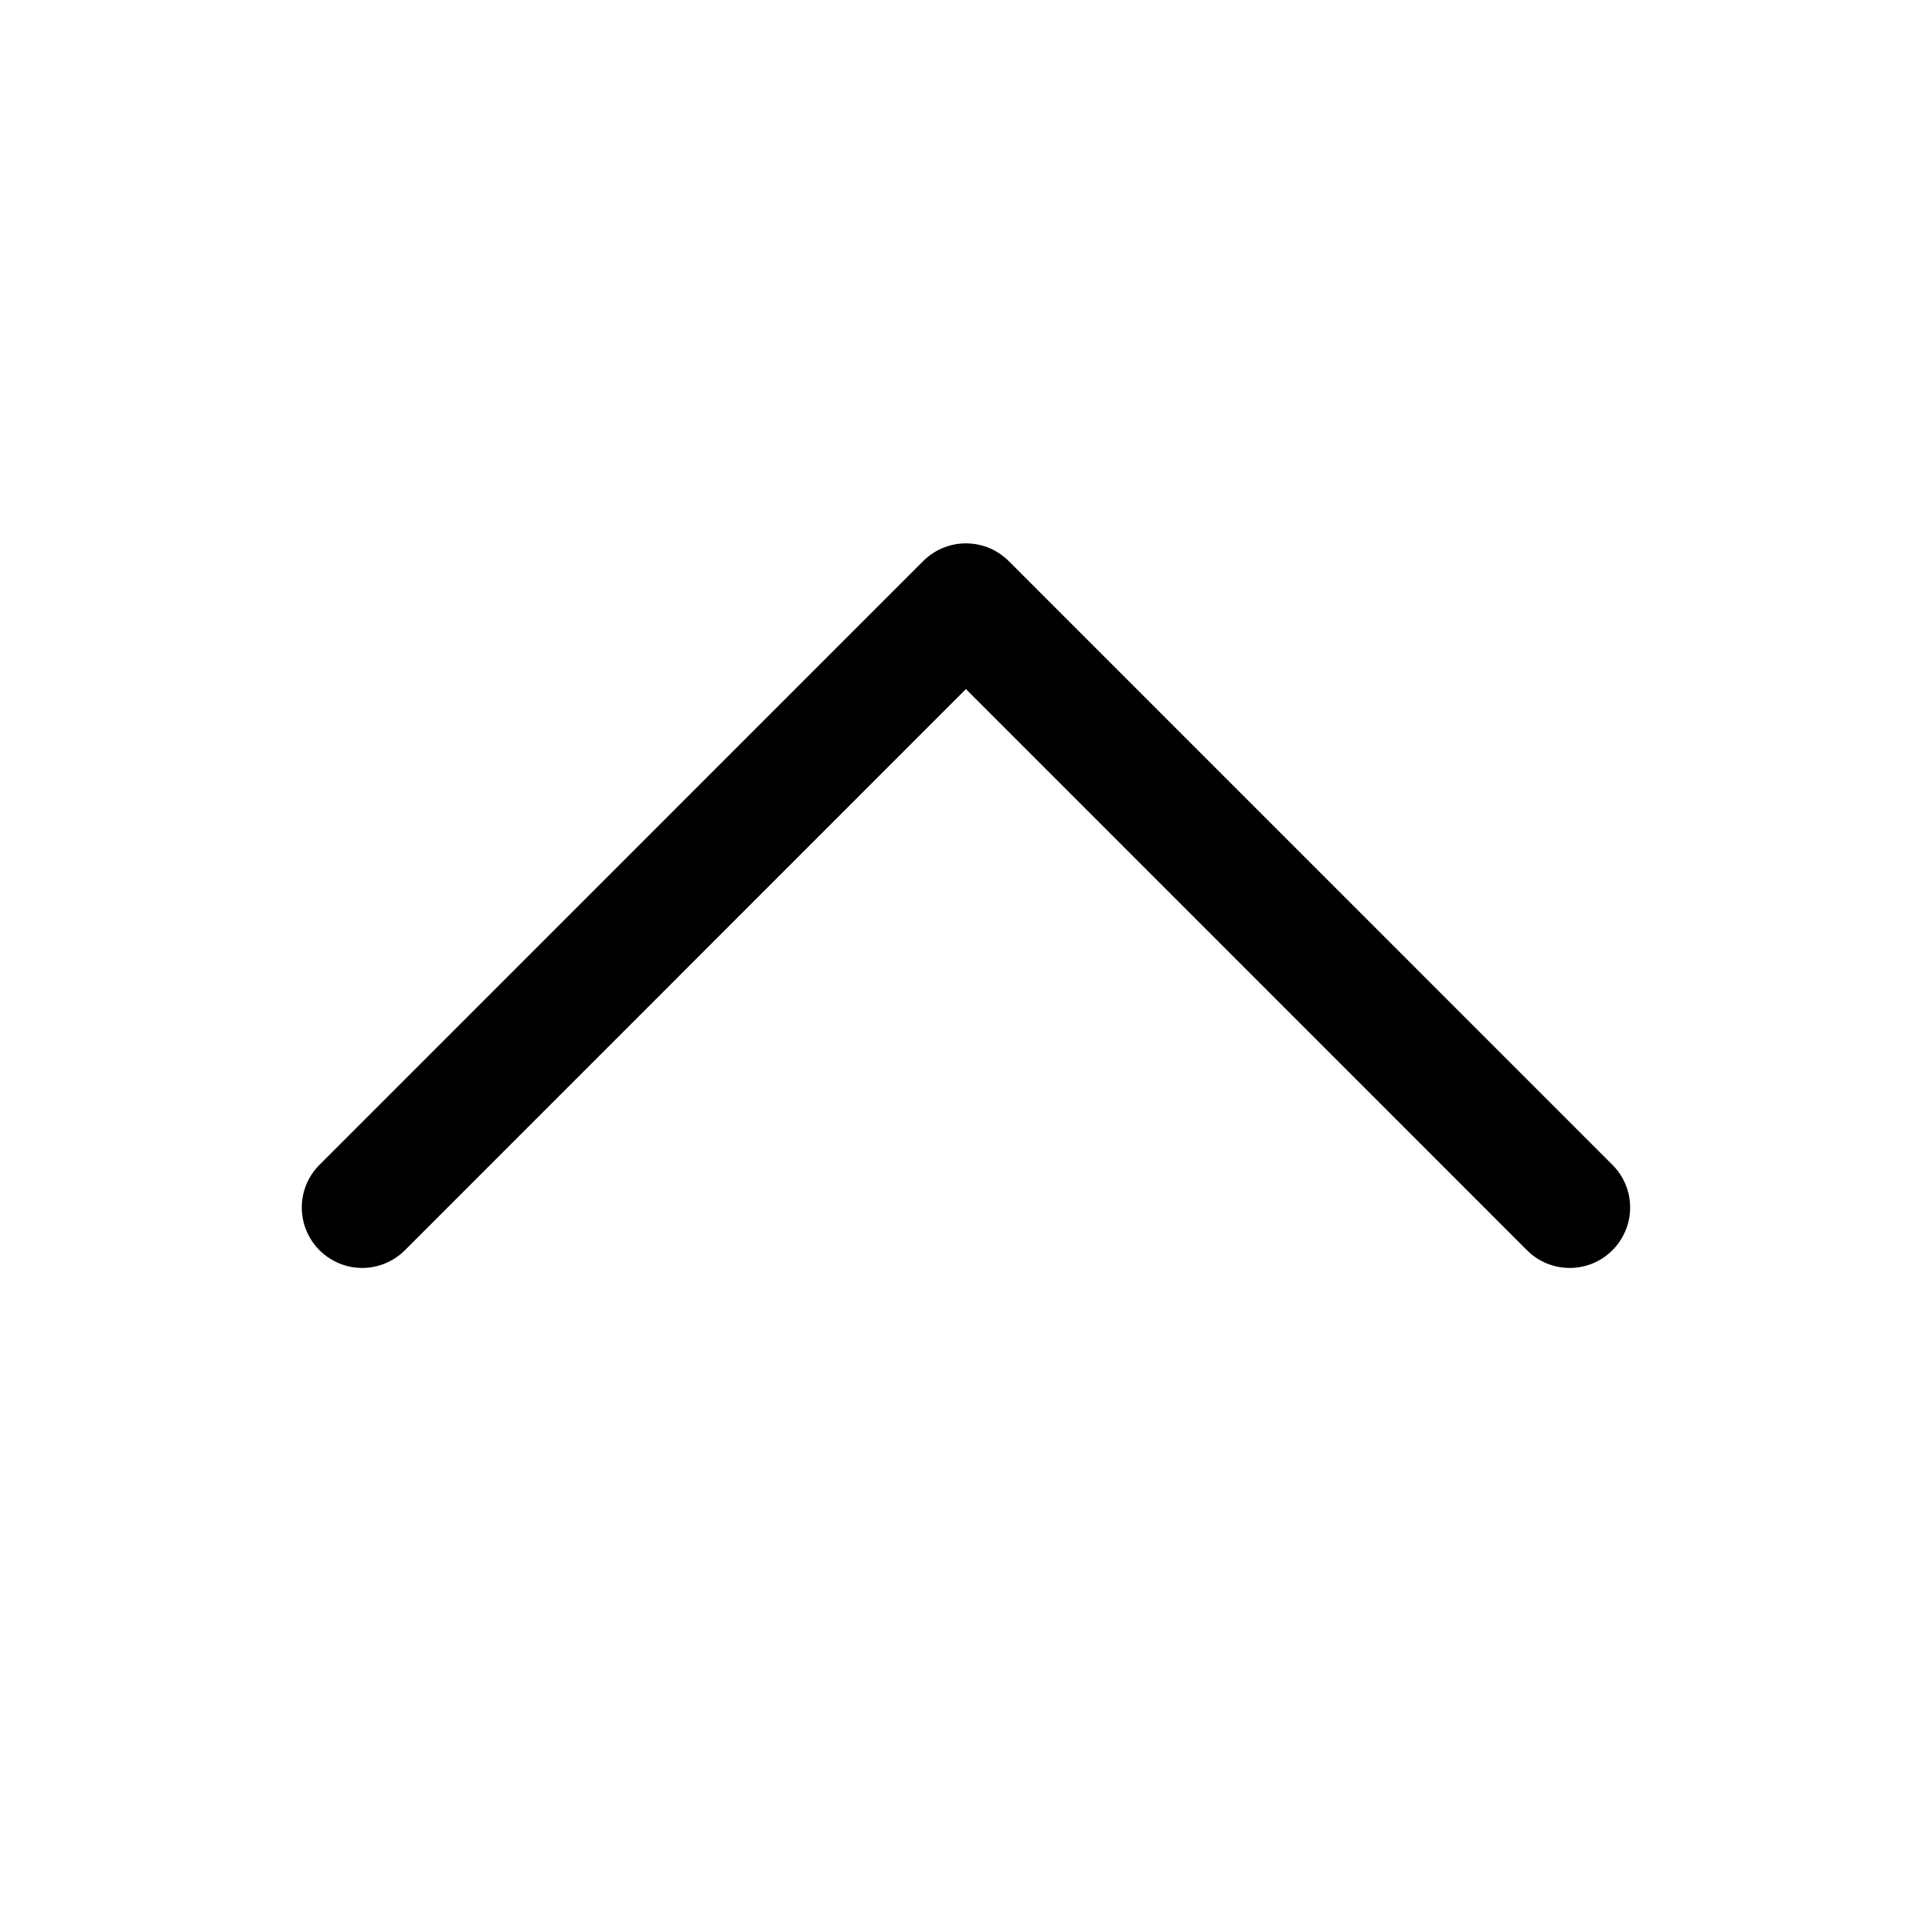 <svg width="24" height="24" viewBox="0 0 24 24" fill="none" xmlns="http://www.w3.org/2000/svg">
<path d="M20.03 15.531C19.96 15.601 19.878 15.656 19.787 15.694C19.696 15.731 19.598 15.751 19.499 15.751C19.401 15.751 19.303 15.731 19.212 15.694C19.121 15.656 19.038 15.601 18.969 15.531L11.999 8.56L5.03 15.531C4.889 15.671 4.698 15.751 4.499 15.751C4.3 15.751 4.11 15.671 3.969 15.531C3.828 15.39 3.749 15.199 3.749 15C3.749 14.801 3.828 14.61 3.969 14.47L11.469 6.969C11.539 6.9 11.621 6.844 11.712 6.807C11.803 6.769 11.901 6.75 11.999 6.75C12.098 6.75 12.196 6.769 12.287 6.807C12.378 6.844 12.46 6.9 12.53 6.969L20.03 14.47C20.1 14.539 20.155 14.622 20.193 14.713C20.231 14.804 20.25 14.902 20.25 15C20.25 15.099 20.231 15.196 20.193 15.287C20.155 15.378 20.1 15.461 20.03 15.531Z" fill="black"/>
</svg>
